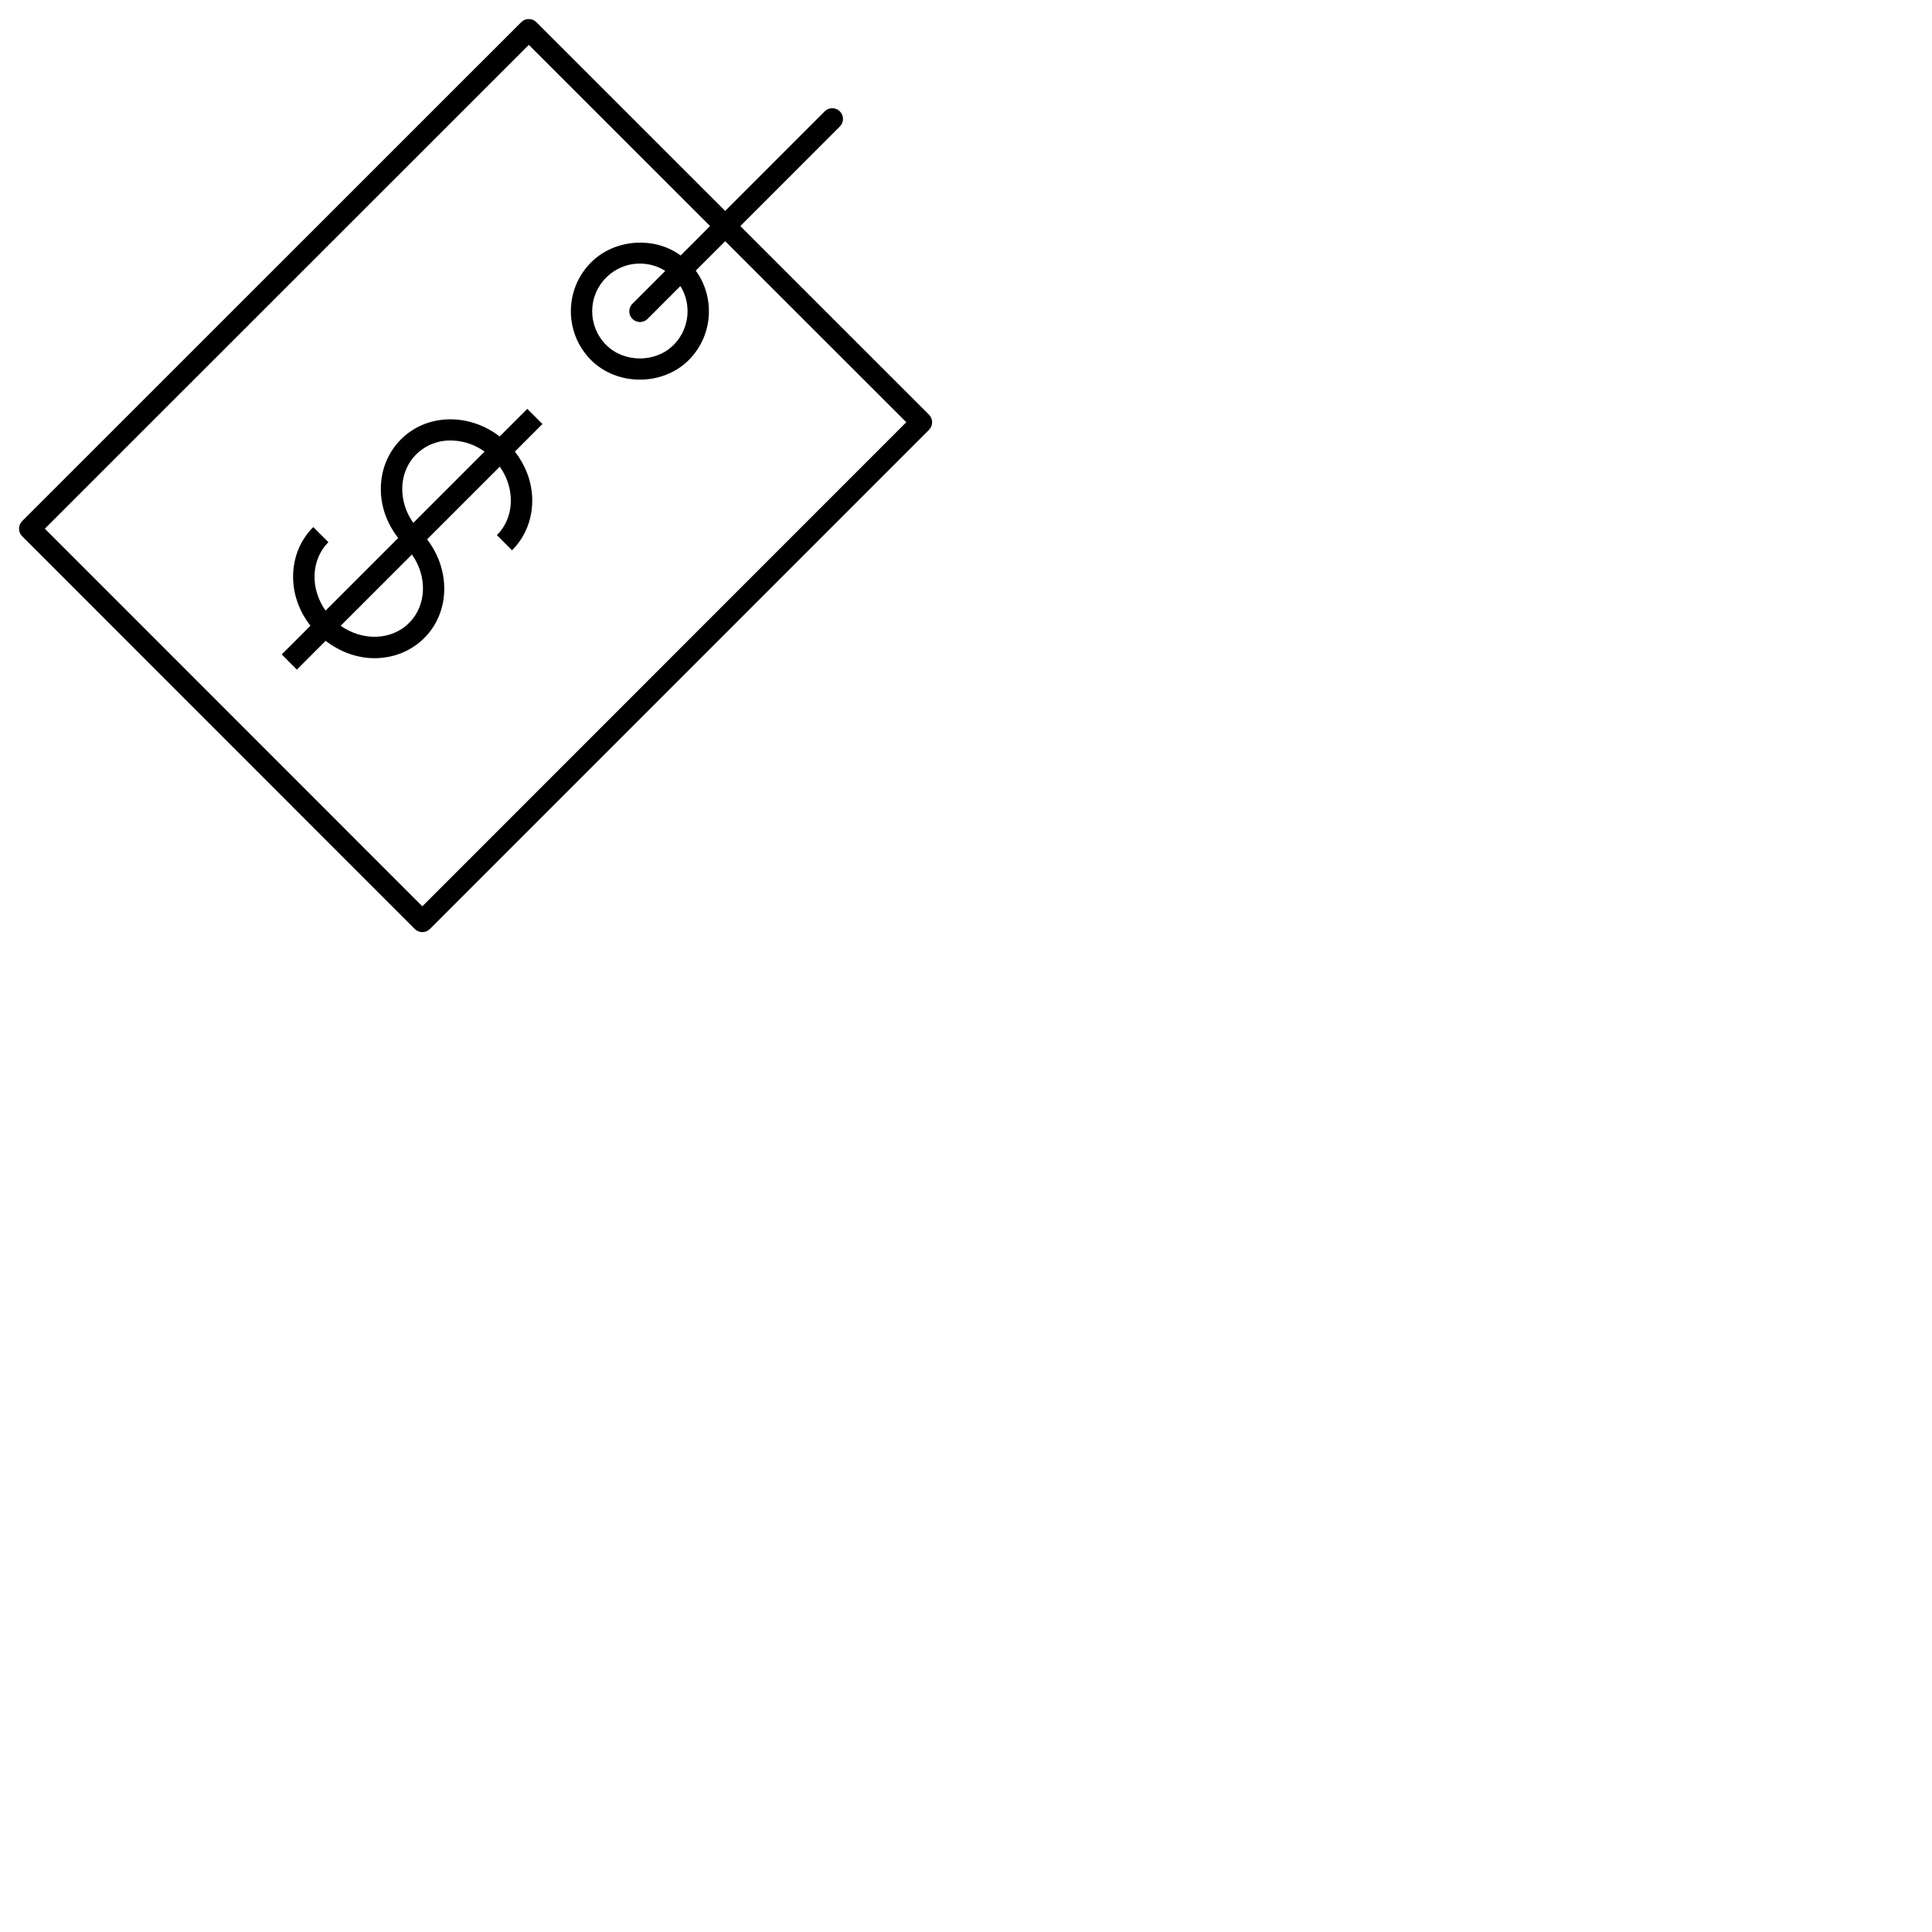 <?xml version="1.0" encoding="iso-8859-1"?>
<!-- Uploaded to SVGRepo https://www.svgrepo.com -->
<svg version="1.1" id="Layer_1" xmlns="http://www.w3.org/2000/svg" xmlns:xlink="http://www.w3.org/1999/xlink" x="0px" y="0px"
	 viewBox="0 0 65 65" style="enable-background:new 0 0 32 32;" xml:space="preserve">
<path id="price_1_" d="M14.209,31.36c-0.096,0-0.187-0.038-0.254-0.105L0.746,18.042c-0.141-0.141-0.141-0.369,0-0.51l16.79-16.786
	c0.141-0.141,0.369-0.141,0.51,0l6.352,6.35l3.348-3.35c0.141-0.141,0.369-0.14,0.51,0c0.141,0.141,0.141,0.369,0,0.509
	l-3.348,3.351l6.348,6.346c0.067,0.067,0.105,0.159,0.105,0.254c0,0.095-0.038,0.187-0.105,0.254L14.463,31.255
	C14.396,31.322,14.305,31.36,14.209,31.36z M1.509,17.787l12.7,12.704l16.282-16.286l-6.093-6.091l-0.99,0.991
	c0.661,0.908,0.582,2.191-0.236,3.009l0,0l0,0l0,0c-0.878,0.877-2.407,0.879-3.287,0c-0.905-0.906-0.905-2.38,0-3.286
	c0.794-0.793,2.13-0.885,3.016-0.233l0.988-0.99l-6.098-6.096L1.509,17.787z M21.528,8.868c-0.428,0-0.831,0.167-1.134,0.47
	c-0.303,0.302-0.47,0.705-0.47,1.134c0,0.428,0.167,0.831,0.47,1.134c0.606,0.606,1.663,0.604,2.268,0l0,0
	c0.303-0.303,0.47-0.706,0.47-1.134c0-0.305-0.084-0.596-0.241-0.848l-1.104,1.105c-0.141,0.141-0.369,0.14-0.51,0
	c-0.141-0.141-0.141-0.369,0-0.509l1.105-1.106C22.129,8.953,21.835,8.868,21.528,8.868z M18.25,14.265l-0.51-0.509l-0.929,0.929
	c-1.025-0.792-2.446-0.778-3.319,0.095c-0.467,0.466-0.707,1.101-0.677,1.787c0.024,0.556,0.233,1.086,0.581,1.534l-2.443,2.443
	c-0.519-0.734-0.5-1.706,0.096-2.302l-0.509-0.51c-0.467,0.467-0.707,1.102-0.677,1.787c0.025,0.556,0.234,1.086,0.581,1.534
	l-0.965,0.965l0.509,0.51l0.968-0.968c0.493,0.38,1.072,0.584,1.644,0.584c0.618,0,1.22-0.225,1.674-0.678
	c0.874-0.874,0.887-2.294,0.095-3.32l2.445-2.445c0.224,0.315,0.354,0.68,0.371,1.057c0.021,0.481-0.145,0.924-0.467,1.246
	l0.509,0.51c0.467-0.467,0.707-1.102,0.677-1.787c-0.024-0.556-0.234-1.086-0.581-1.534L18.25,14.265z M13.535,16.535
	c-0.021-0.481,0.145-0.924,0.466-1.246c0.322-0.322,0.769-0.494,1.246-0.466c0.377,0.016,0.741,0.147,1.056,0.37l-2.398,2.398
	C13.682,17.277,13.551,16.912,13.535,16.535z M13.764,20.957c-0.596,0.596-1.567,0.615-2.302,0.096l2.397-2.397
	C14.379,19.39,14.359,20.362,13.764,20.957z"/>
<rect id="_Transparent_Rectangle" style="fill:none;" width="65" height="65"/>
</svg>
